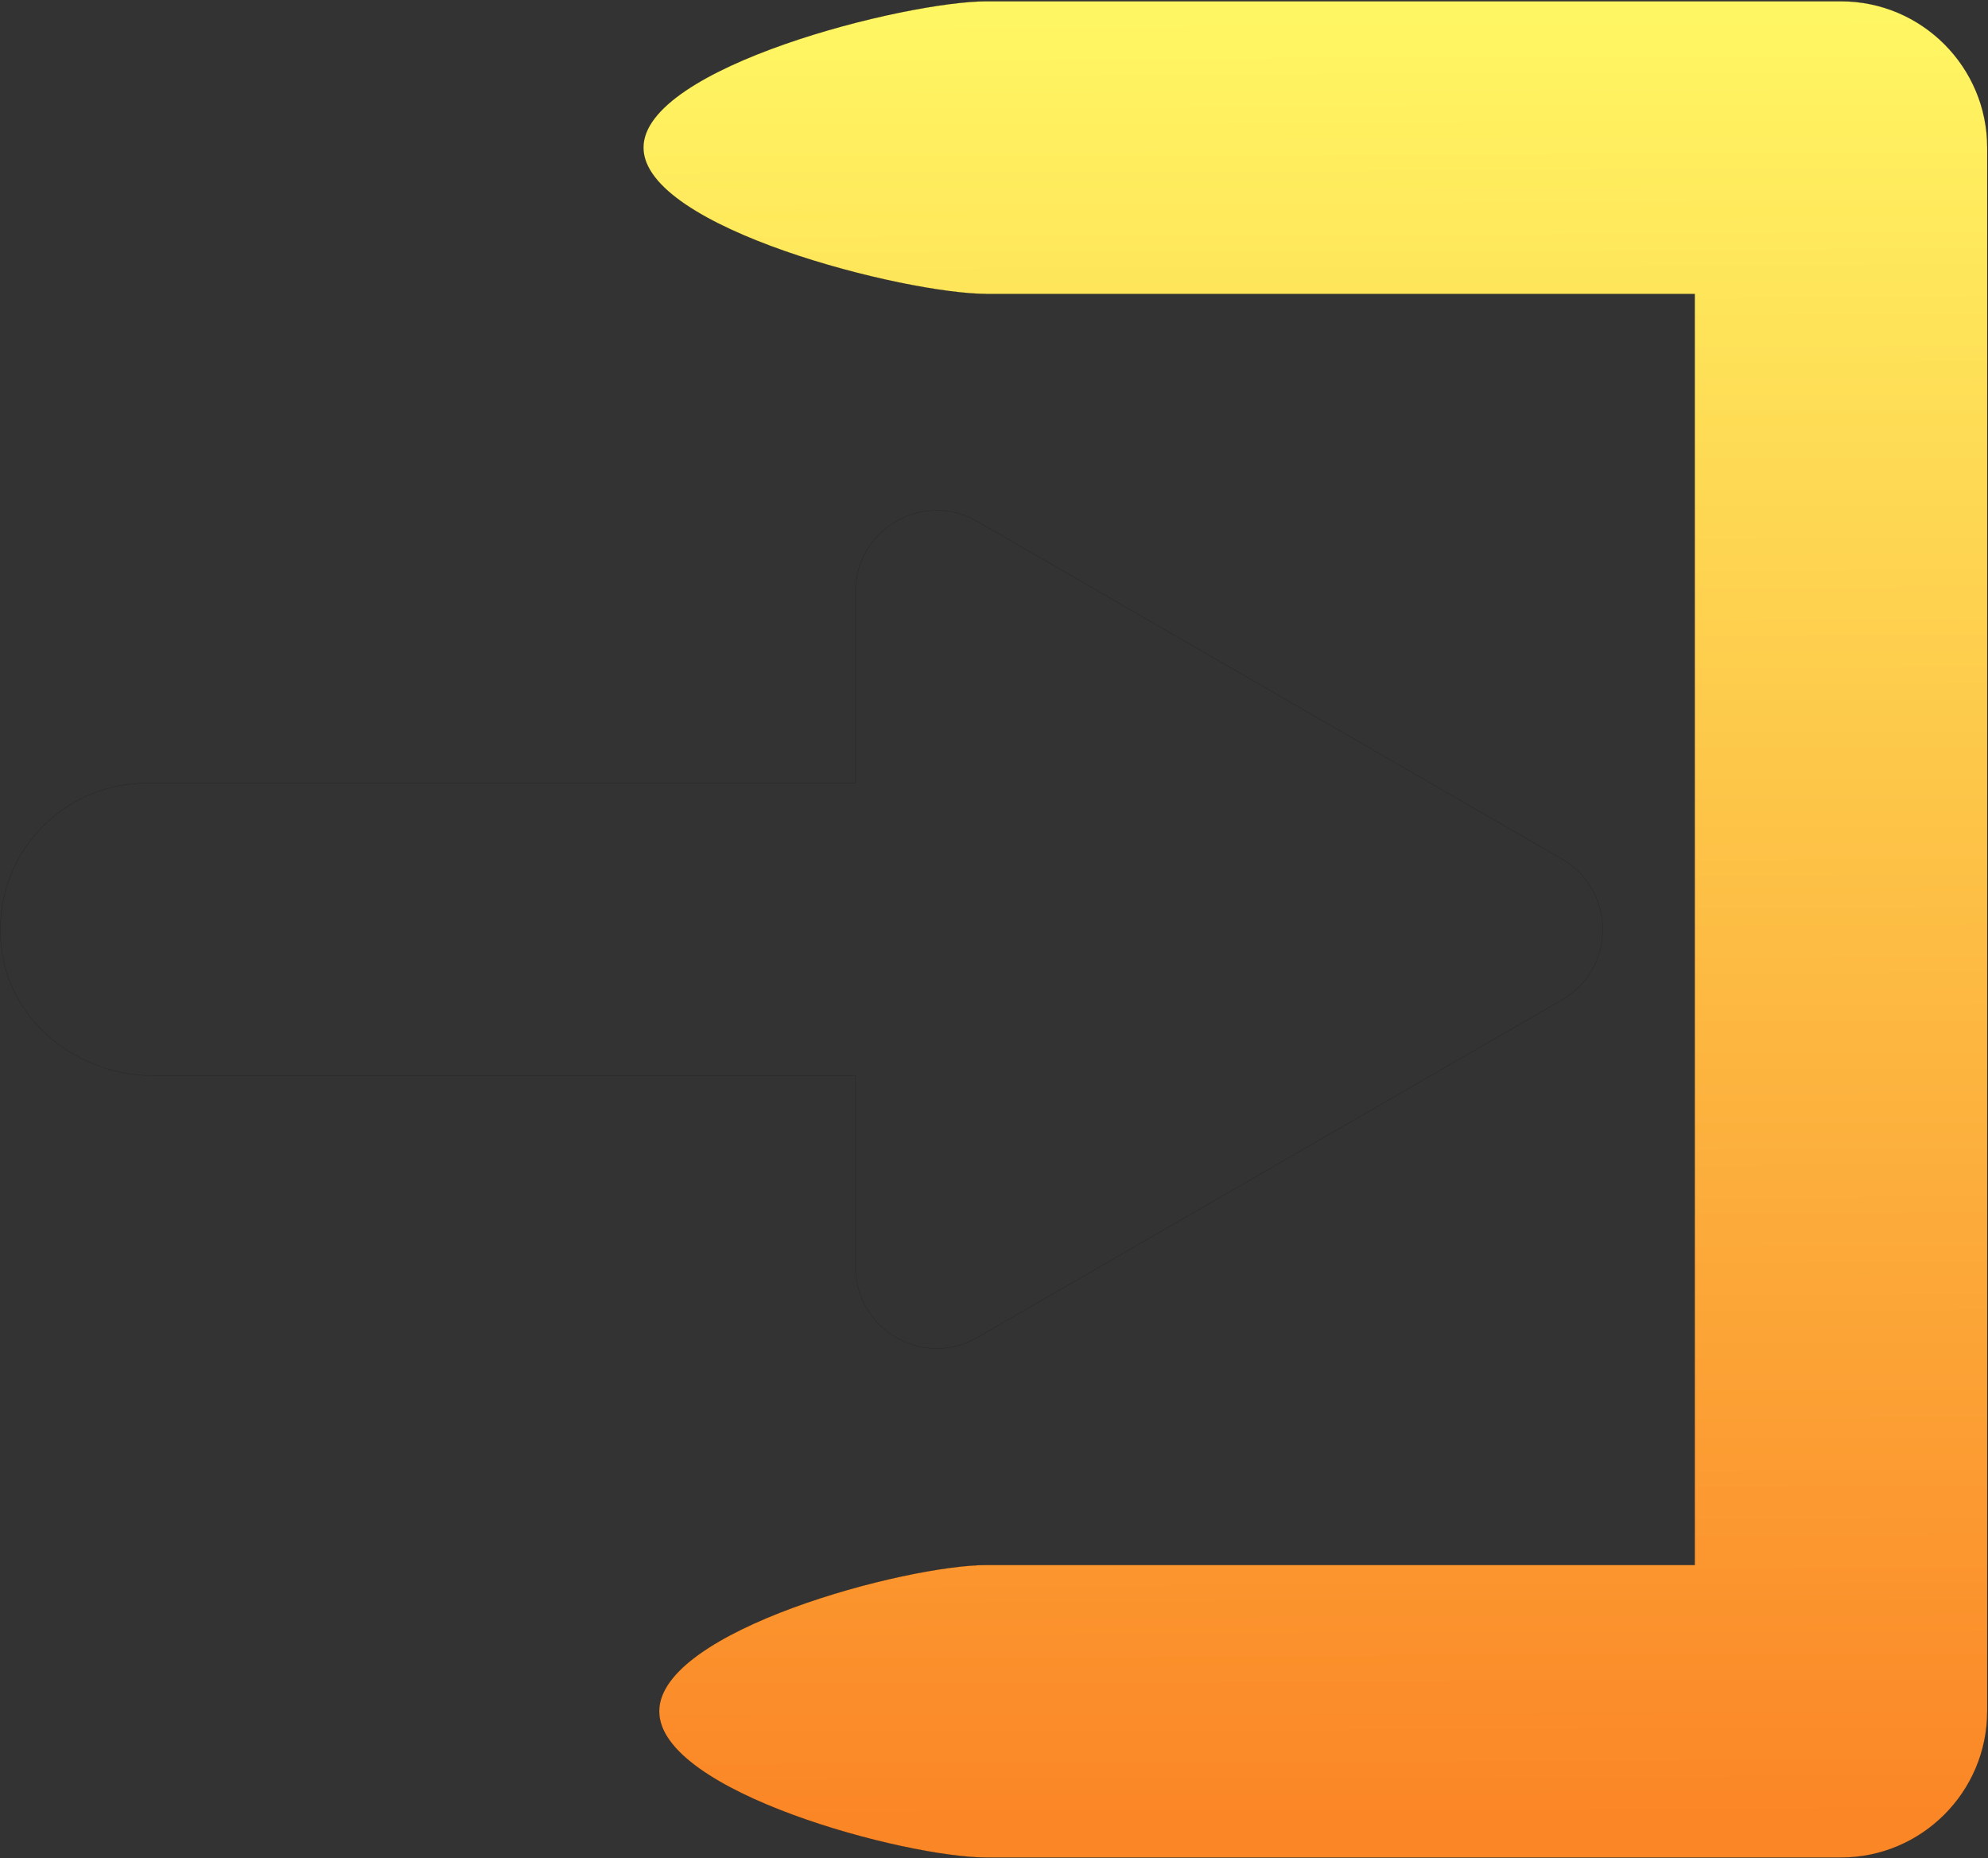<?xml version="1.0" encoding="UTF-8" standalone="no"?>
<!-- Created with Inkscape (http://www.inkscape.org/) -->

<svg
   version="1.1"
   id="svg2"
   width="2813.333"
   height="2629.333"
   viewBox="0 0 2813.333 2629.333"
   xmlns:xlink="http://www.w3.org/1999/xlink"
   xmlns="http://www.w3.org/2000/svg"
   xmlns:svg="http://www.w3.org/2000/svg">
  <rect x="0" y="0" width="2813.333" height="2629.333" fill="#333333" stroke="none"/>
  <defs
     id="defs6">
    <linearGradient
       id="linearGradient1063">
      <stop
         style="stop-color:#fff663;stop-opacity:1;"
         offset="0"
         id="stop1059" />
      <stop
         style="stop-color:#fb8626;stop-opacity:1;"
         offset="1"
         id="stop1061" />
    </linearGradient>
    <linearGradient
       xlink:href="#linearGradient1063"
       id="linearGradient1065"
       x1="1100.25"
       y1="1952.219"
       x2="1107.028"
       y2="41.781"
       gradientUnits="userSpaceOnUse" />
  </defs>
  <g
     id="g10"
     transform="matrix(1.333,0,0,-1.333,0,2629.333)">
    <g
       id="g1034"
       style="fill:url(#linearGradient1065);fill-opacity:1">
      <path
         d="m 1954.48,1971.1 h -907.19 c -85.642,0 -364.172,-69.63 -364.172,-155.27 0,-85.64 278.534,-155.28 364.172,-155.28 h 751.92 V 311.383 H 1047.29 C 961.648,311.383 699.83,241.75 699.83,156.109 699.83,70.535 961.652,0.902 1047.29,0.902 h 907.19 c 85.58,0 155.21,69.633 155.21,155.207 V 1815.83 c 0,85.64 -69.63,155.27 -155.21,155.27 z"
         style="fill:url(#linearGradient1065);fill-opacity:1.0;fill-rule:nonzero;stroke:#000000;stroke-width:0.1;stroke-opacity:1"
         id="path14" />
      <path
         d="m 908.156,627.535 c 0,-31.203 16.145,-59.097 43.16,-74.699 13.504,-7.766 28.297,-11.684 43.09,-11.684 14.784,0 29.584,3.918 43.094,11.684 l 620.75,358.367 c 27.02,15.598 43.16,43.559 43.16,74.699 0,31.208 -16.14,59.168 -43.16,74.758 l -620.69,358.44 c -27.01,15.53 -59.228,15.6 -86.244,0.07 -27.015,-15.6 -43.16,-43.57 -43.16,-74.77 V 1141.24 H 155.5 c -45.594,0 -88.684,-19.92 -118.262,-54.7 C 7.719,1051.82 -5.043,1005.69 2.383,960.031 14.336,886.348 83.363,830.762 162.926,830.762 h 745.23 z"
         style="fill:url(#linearGradient1065);fill-opacity:1.0;fill-rule:nonzero;stroke:#000000;stroke-width:0.1;stroke-opacity:1"
         id="path16" />
    </g>
  </g>
</svg>
